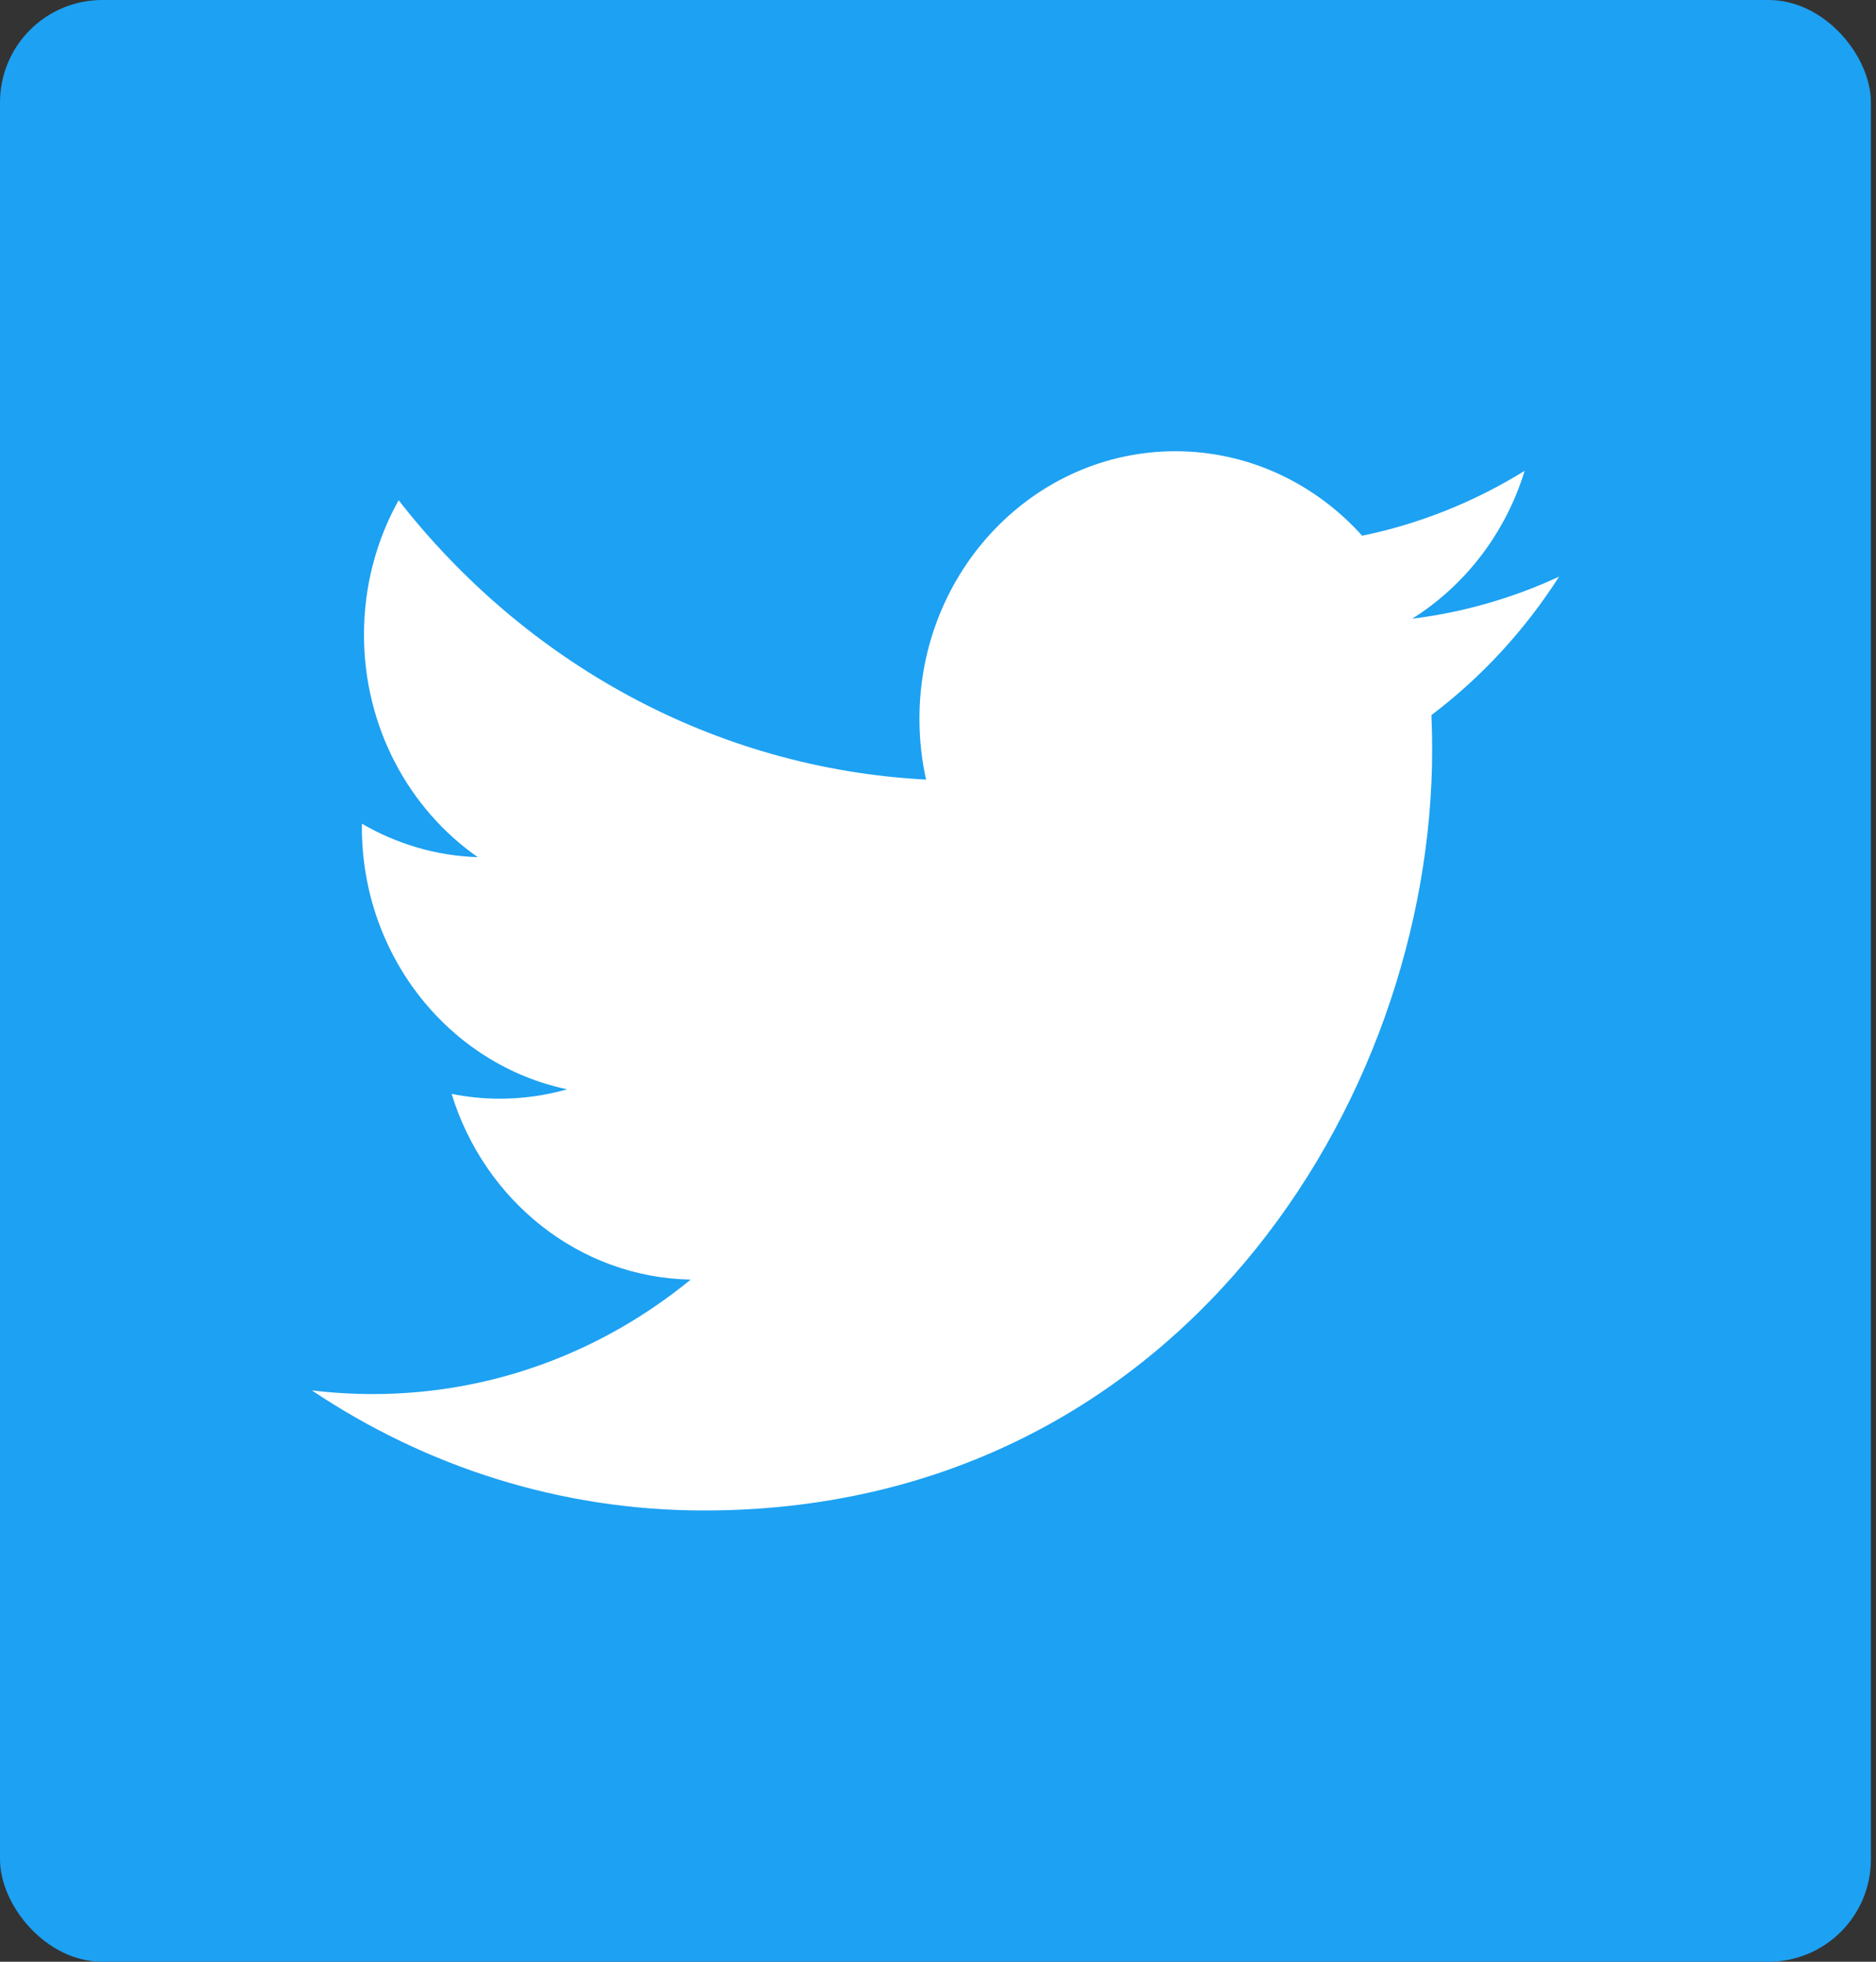 <?xml version="1.0" encoding="UTF-8" standalone="no"?>
<svg width="110px" height="115px" viewBox="0 0 110 115" version="1.1" xmlns="http://www.w3.org/2000/svg" xmlns:xlink="http://www.w3.org/1999/xlink">
    <rect x="0" y="0" width="110" height="115" fill="#333333" stroke="none"/>
    <!-- Generator: Sketch 41.1 (35376) - http://www.bohemiancoding.com/sketch -->
    <title>Group 3</title>
    <desc>Created with Sketch.</desc>
    <defs></defs>
    <g id="Pages" stroke="none" stroke-width="1" fill="none" fill-rule="evenodd">
        <g id="Who" transform="translate(-478, -2856)">
            <g id="Group-3" transform="translate(478, 2856)">
                <rect id="Rectangle-5" fill="#1DA1F2" x="0" y="0" width="109.701" height="115" rx="6"></rect>
                <path d="M41.283,88.547 C68.882,88.547 83.975,64.66 83.975,43.947 C83.975,43.268 83.962,42.592 83.932,41.92 C86.861,39.708 89.408,36.947 91.417,33.804 C88.728,35.052 85.835,35.893 82.8,36.272 C85.898,34.332 88.276,31.261 89.398,27.601 C86.498,29.396 83.288,30.702 79.871,31.405 C77.133,28.359 73.233,26.453 68.919,26.453 C60.632,26.453 53.912,33.473 53.912,42.127 C53.912,43.358 54.044,44.554 54.301,45.701 C41.831,45.046 30.773,38.809 23.374,29.324 C22.084,31.64 21.342,34.332 21.342,37.202 C21.342,42.641 23.99,47.442 28.018,50.25 C25.558,50.171 23.245,49.465 21.223,48.289 C21.219,48.355 21.219,48.42 21.219,48.489 C21.219,56.082 26.392,62.42 33.257,63.857 C31.997,64.215 30.671,64.408 29.302,64.408 C28.335,64.408 27.395,64.309 26.481,64.126 C28.391,70.354 33.93,74.886 40.498,75.013 C35.362,79.218 28.893,81.723 21.863,81.723 C20.652,81.723 19.458,81.651 18.283,81.506 C24.924,85.952 32.809,88.547 41.283,88.547" id="Fill-3" fill="#FFFFFF"></path>
            </g>
        </g>
    </g>
</svg>